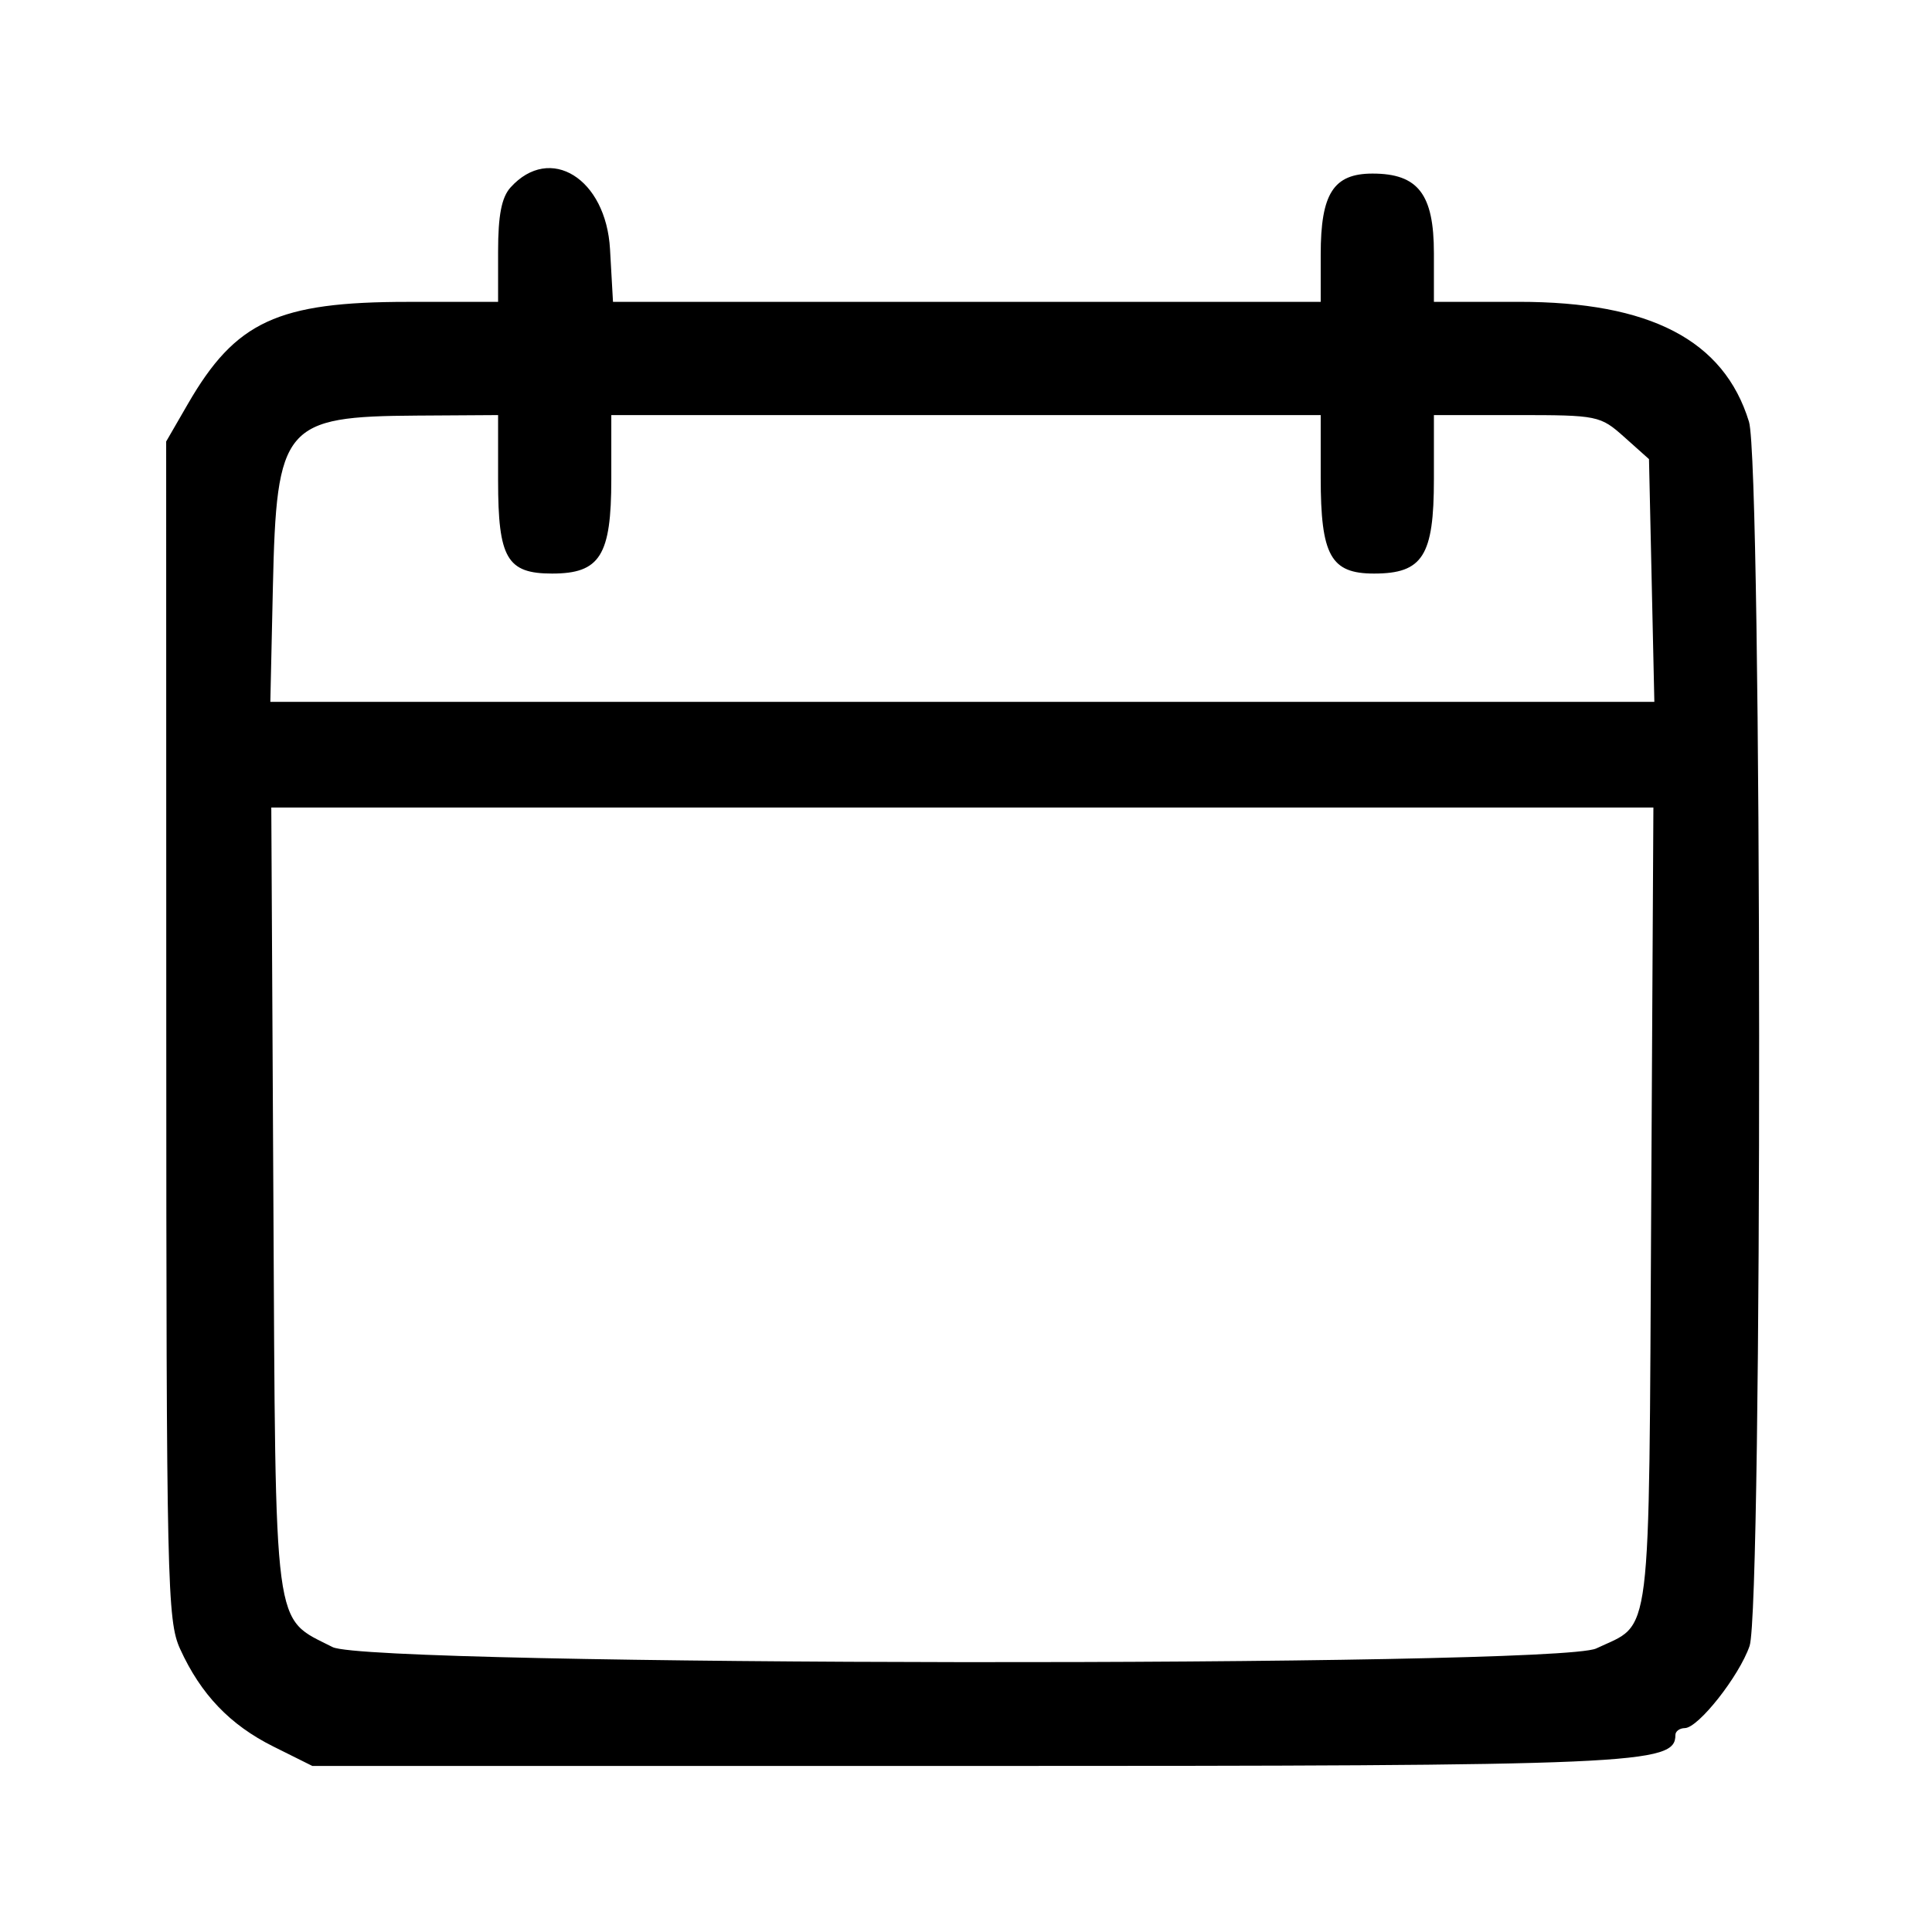 <svg id="svg" xmlns="http://www.w3.org/2000/svg" xmlns:xlink="http://www.w3.org/1999/xlink" width="400" height="400" viewBox="0, 0, 400,400"><g id="svgg"><path id="path0" d="M105.711 38.795 C 103.849 40.853,103.125 44.569,103.125 52.076 L 103.125 62.500 84.407 62.500 C 57.485 62.500,48.779 66.537,38.920 83.594 L 34.404 91.406 34.424 213.281 C 34.442 327.871,34.614 335.530,37.293 341.406 C 41.579 350.808,47.615 357.123,56.593 361.597 L 64.676 365.625 199.494 365.625 C 339.438 365.625,346.875 365.301,346.875 359.205 C 346.875 358.439,347.754 357.800,348.828 357.784 C 351.630 357.744,360.075 347.031,362.231 340.782 C 364.946 332.910,364.833 96.217,362.109 87.322 C 356.939 70.436,341.669 62.480,314.453 62.492 L 296.875 62.500 296.875 52.405 C 296.875 40.190,293.594 35.938,284.169 35.938 C 276.085 35.938,273.438 40.070,273.438 52.691 L 273.438 62.500 200.176 62.500 L 126.915 62.500 126.299 51.594 C 125.471 36.948,113.895 29.751,105.711 38.795 M103.125 99.486 C 103.125 115.574,104.968 118.750,114.305 118.750 C 124.229 118.750,126.562 115.032,126.563 99.219 L 126.563 85.938 200.000 85.938 L 273.438 85.938 273.438 98.871 C 273.438 115.005,275.515 118.750,284.464 118.750 C 294.559 118.750,296.875 115.105,296.875 99.219 L 296.875 85.938 314.038 85.938 C 330.793 85.938,331.322 86.046,336.303 90.497 L 341.406 95.056 341.961 120.184 L 342.515 145.313 199.242 145.313 L 55.970 145.313 56.500 121.484 C 57.246 88.026,58.769 86.217,86.328 86.043 L 103.125 85.938 103.125 99.486 M341.862 249.837 C 341.354 341.938,342.121 335.772,330.481 341.296 C 322.141 345.253,76.656 344.988,68.861 341.013 C 56.461 334.690,57.084 339.404,56.600 248.324 L 56.169 167.188 199.243 167.188 L 342.317 167.188 341.862 249.837 " stroke="none" fill="#000000" fill-rule="evenodd"></path></g></svg>